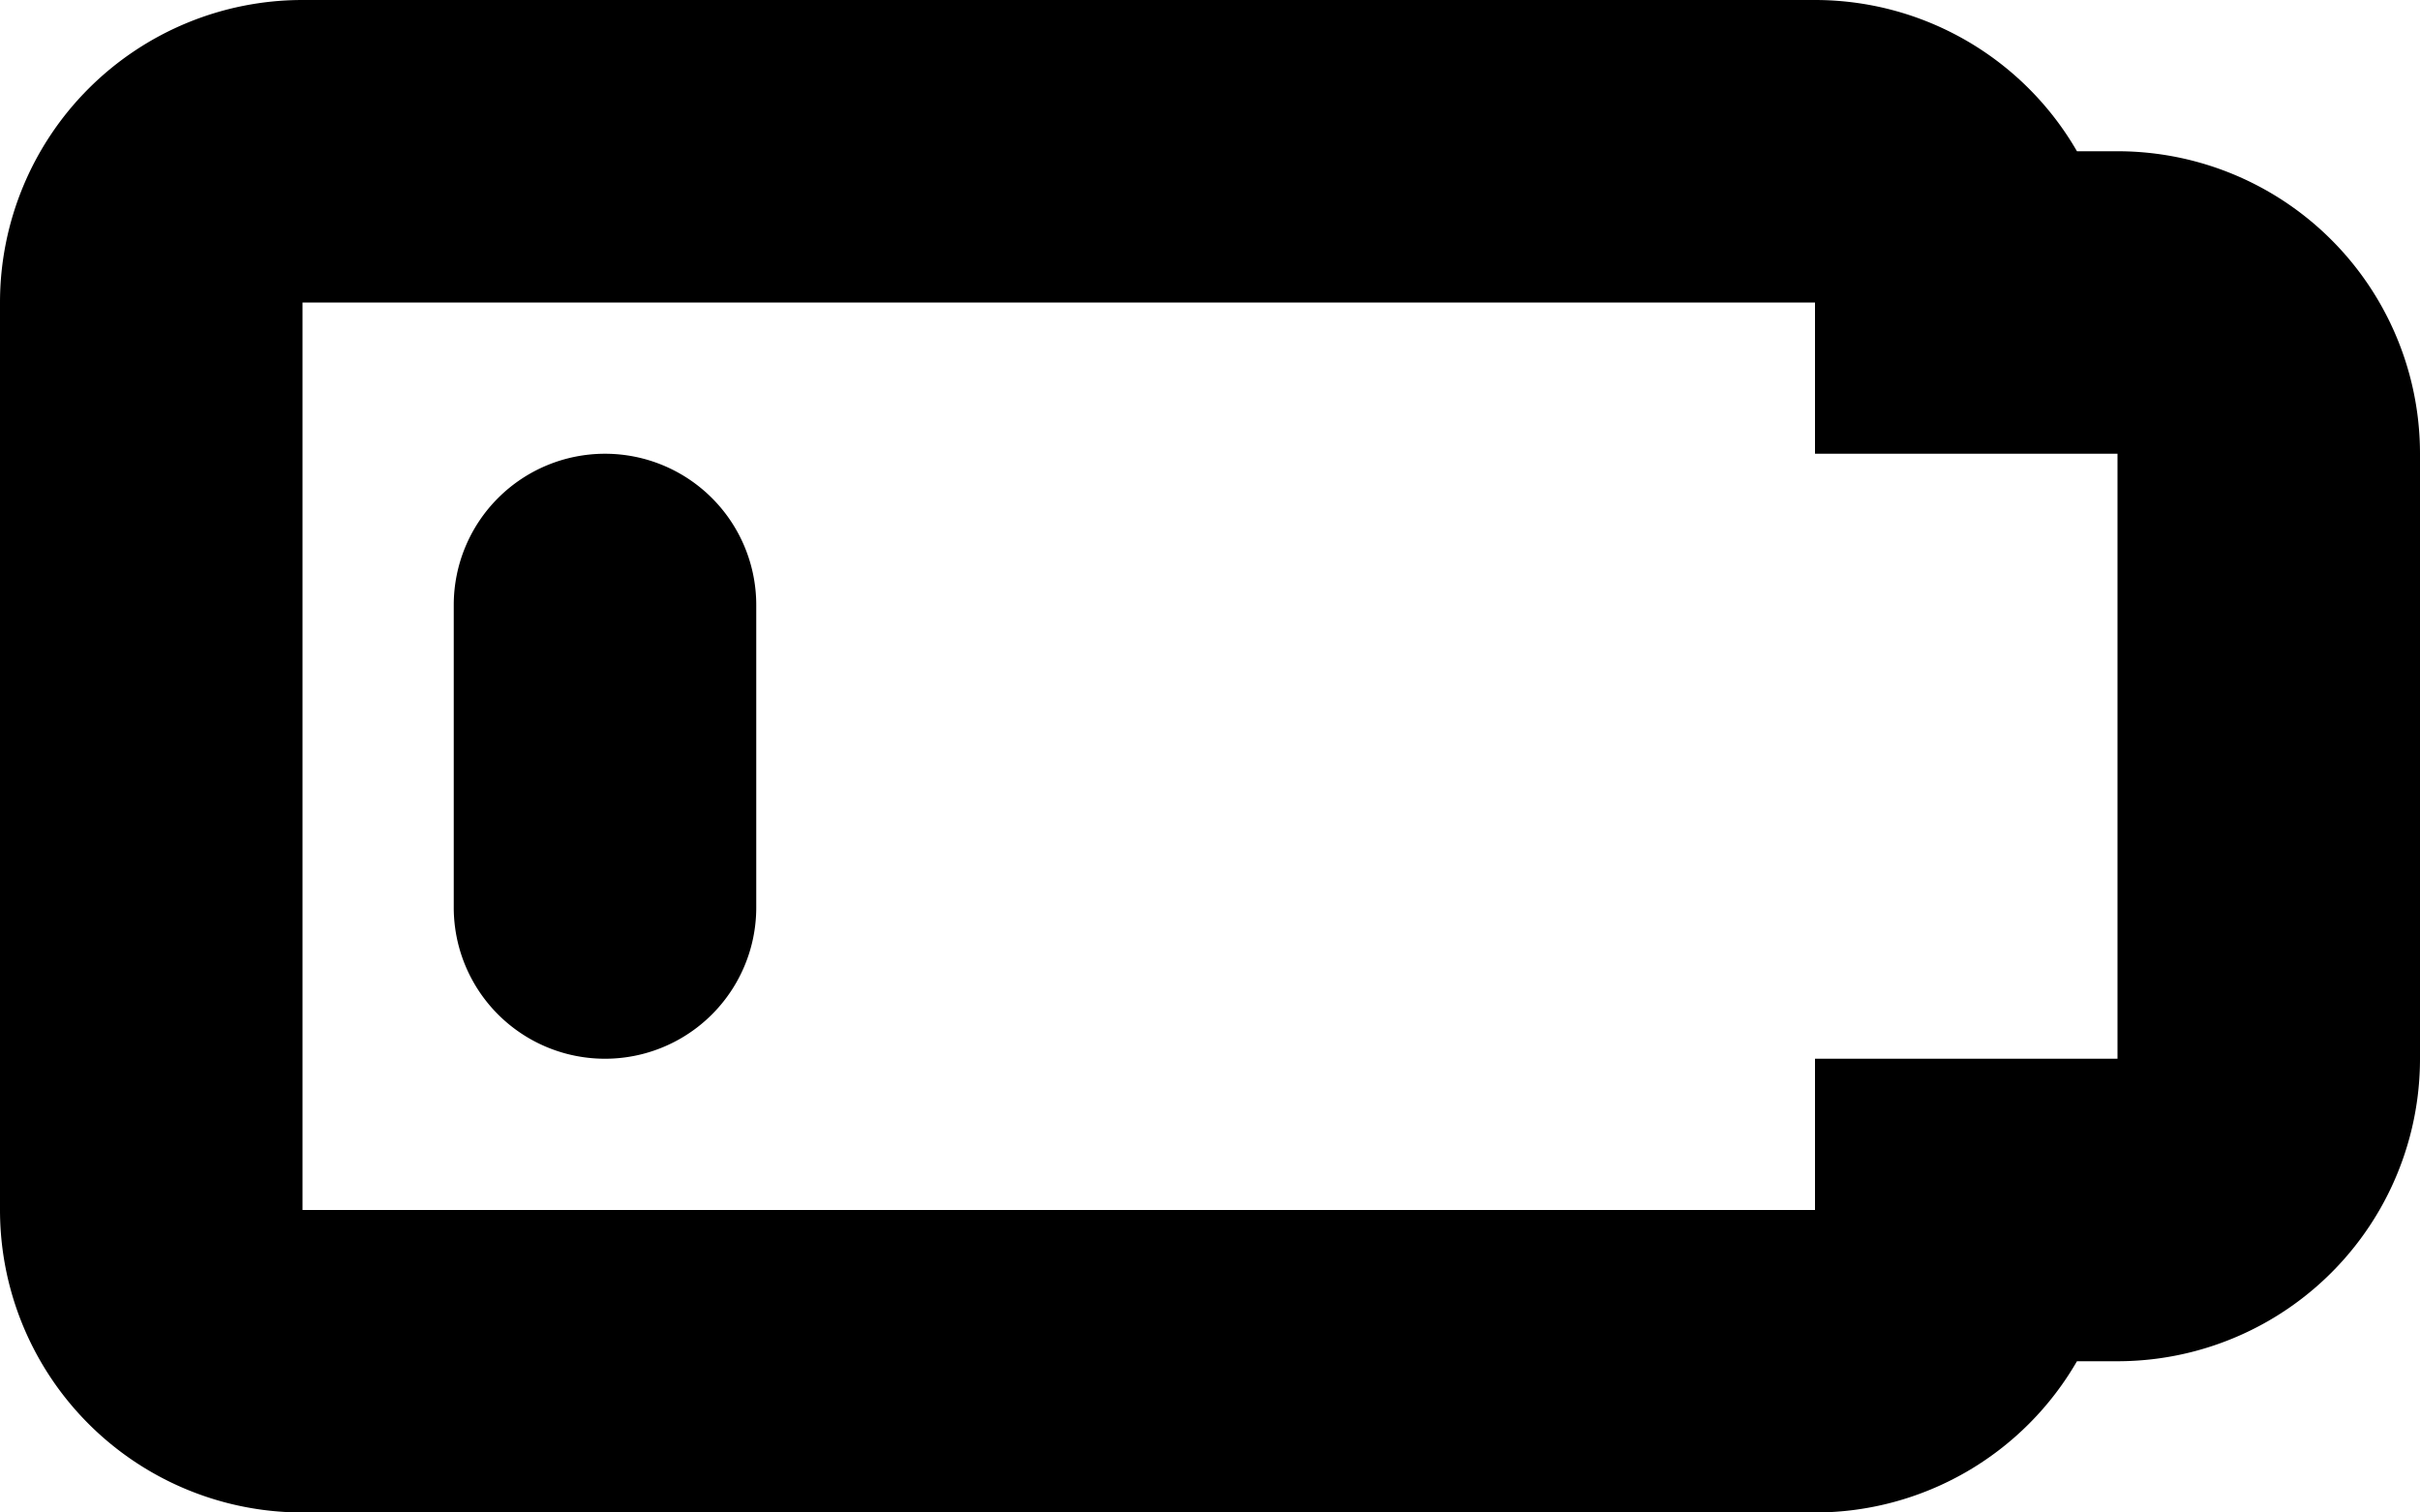 <svg xmlns="http://www.w3.org/2000/svg" width="16" height="10" viewBox="0 0 16 10">
<defs>
    <style>
      .cls-1 {
        fill-rule: evenodd;
      }
    </style>
  </defs>
  <path id="battery_1_2" class="cls-1" d="M78,100H77.732A2,2,0,0,0,76,99H66a2,2,0,0,0-2,2v6a2,2,0,0,0,2,2H76a2,2,0,0,0,1.732-1H78a2,2,0,0,0,2-2v-4A2,2,0,0,0,78,100Zm0,6H76v1H66v-6H76v1h2v4Zm-10-4a1,1,0,0,0-1,1v2a1,1,0,1,0,2,0v-2A1,1,0,0,0,68,102Z" transform="translate(-64 -99)"/>
</svg>
